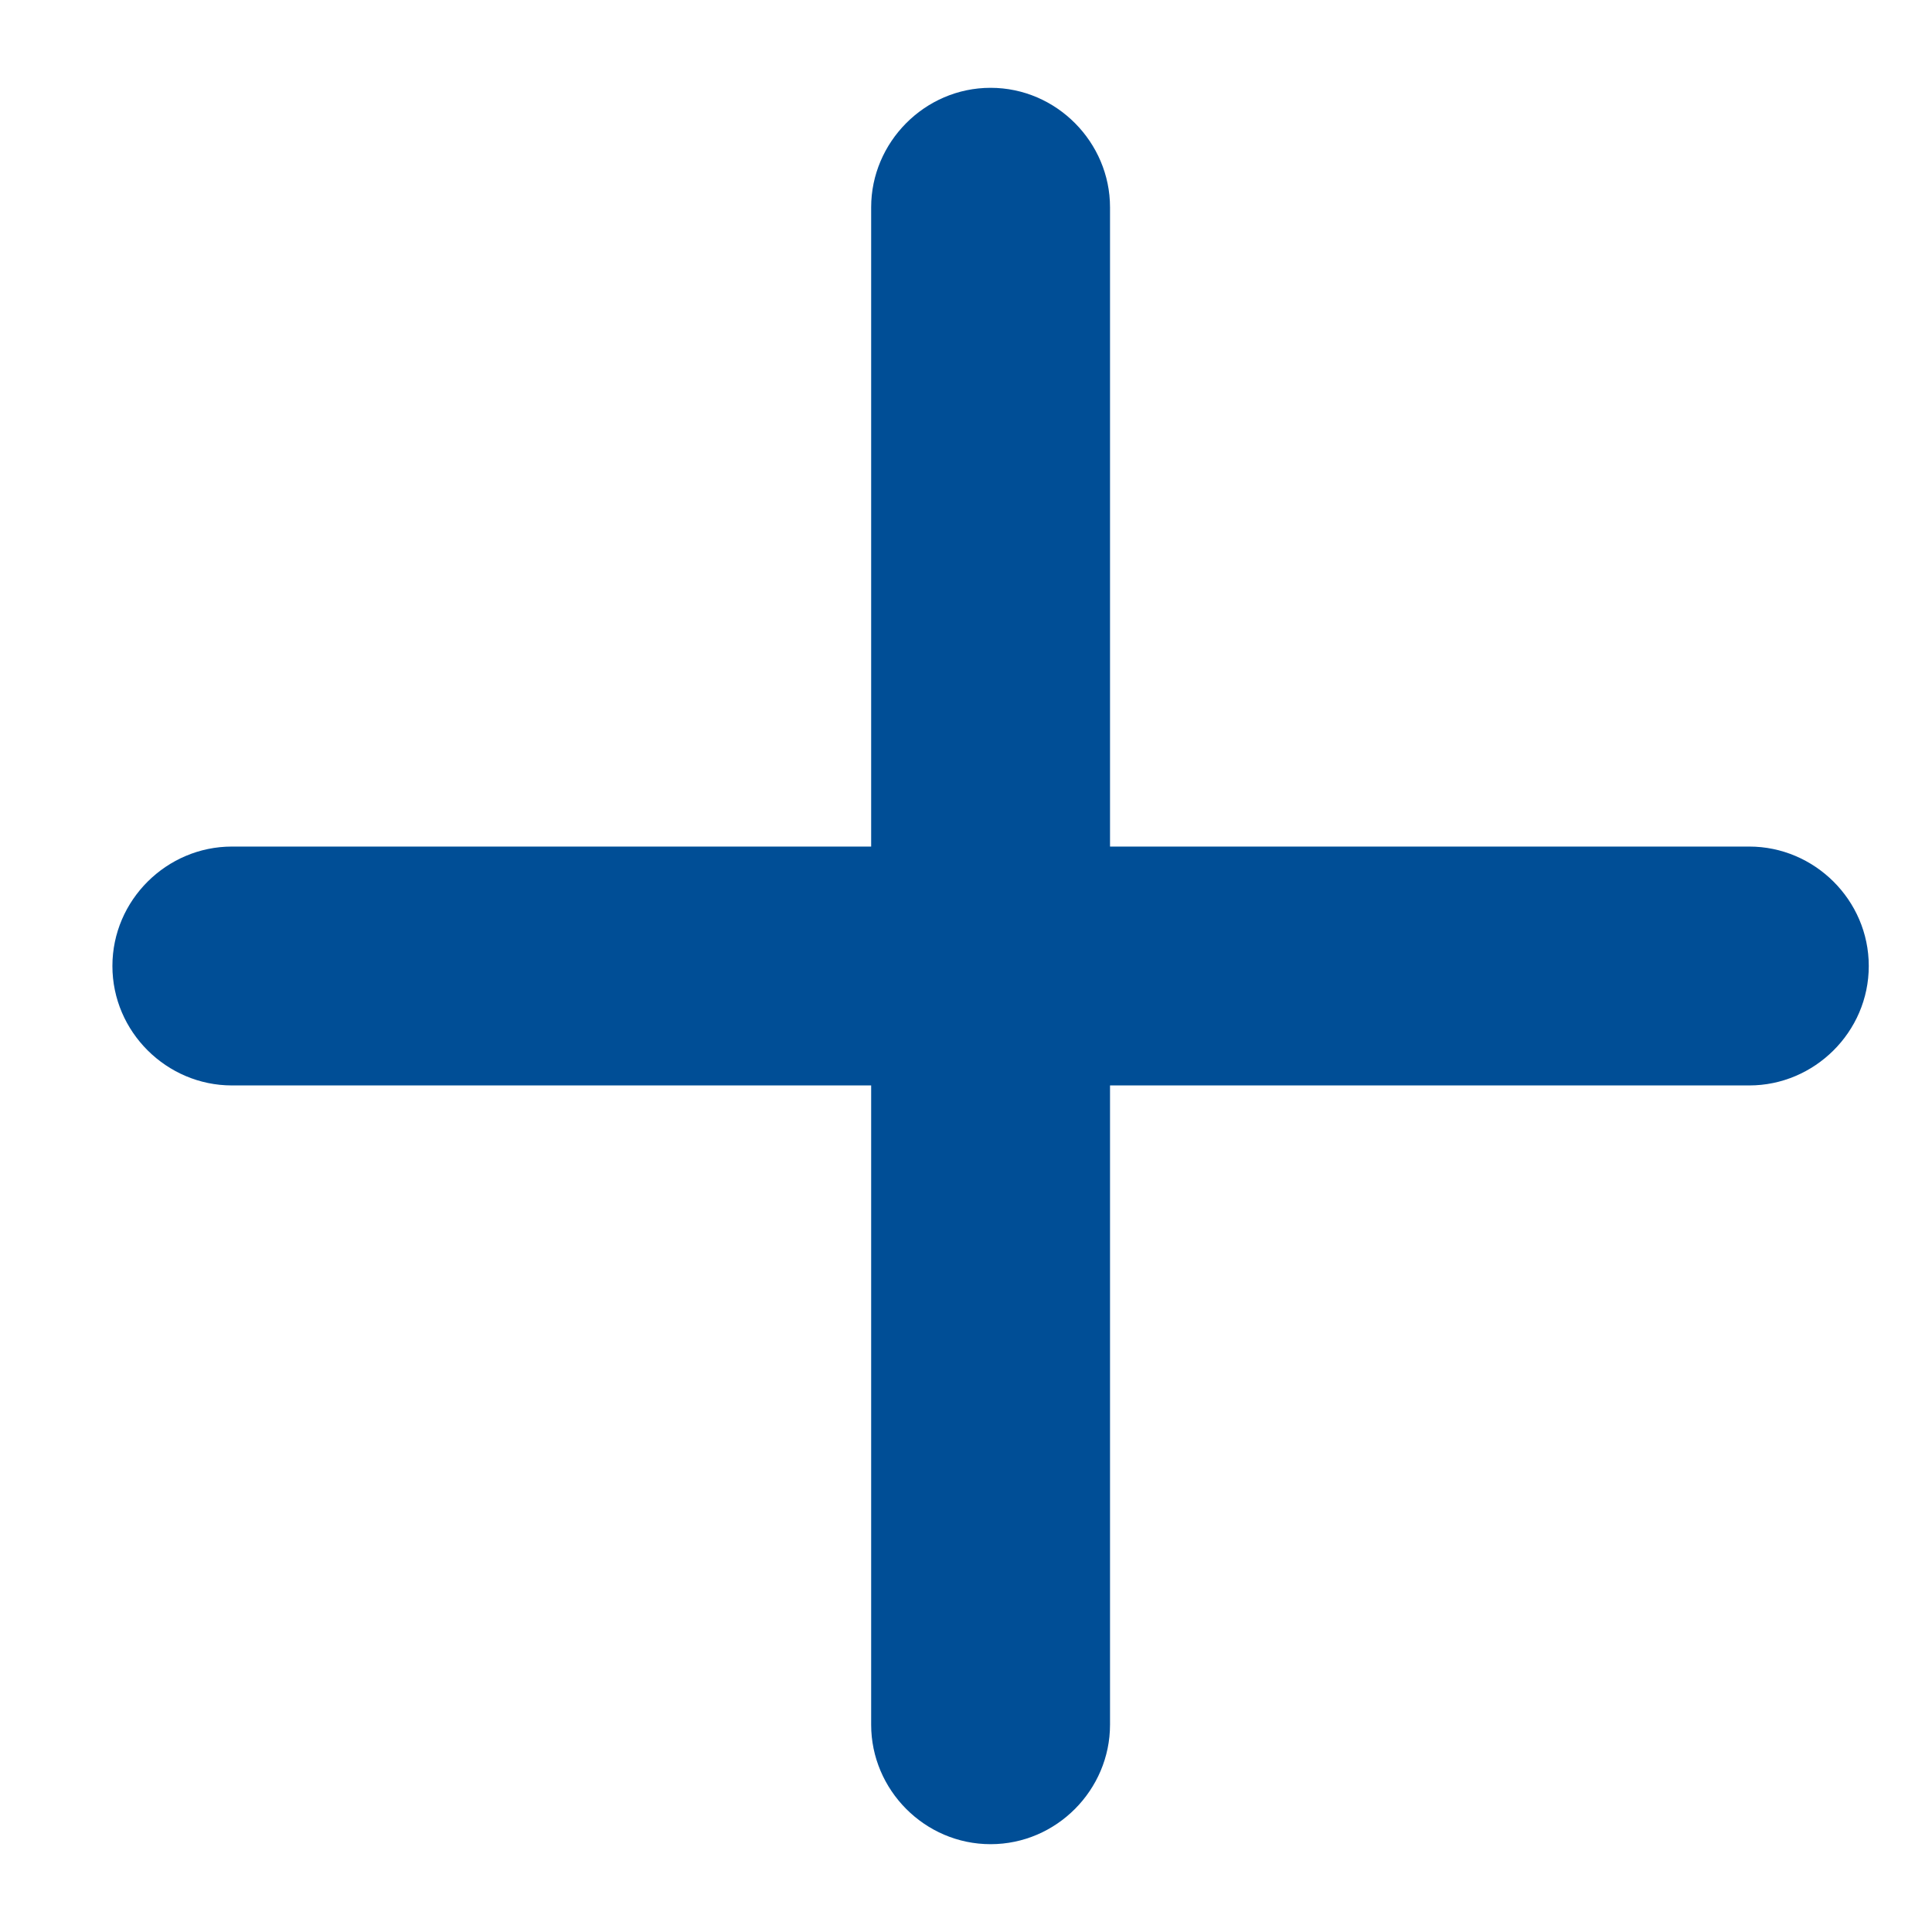 <svg viewBox="0 0 11 11" fill="none" xmlns="http://www.w3.org/2000/svg">
<path d="M1.32 6.18H4.96V9.82C4.96 10.19 5.264 10.5 5.64 10.5C6.016 10.5 6.32 10.19 6.32 9.82V6.18H9.96C10.33 6.18 10.64 5.876 10.64 5.5C10.64 5.124 10.33 4.82 9.96 4.82H6.32V1.18C6.32 0.811 6.016 0.5 5.64 0.5C5.264 0.5 4.96 0.811 4.96 1.18V4.82H1.32C0.95 4.82 0.64 5.124 0.64 5.5C0.64 5.876 0.95 6.18 1.32 6.18Z" fill="#004E96"/>
</svg>
